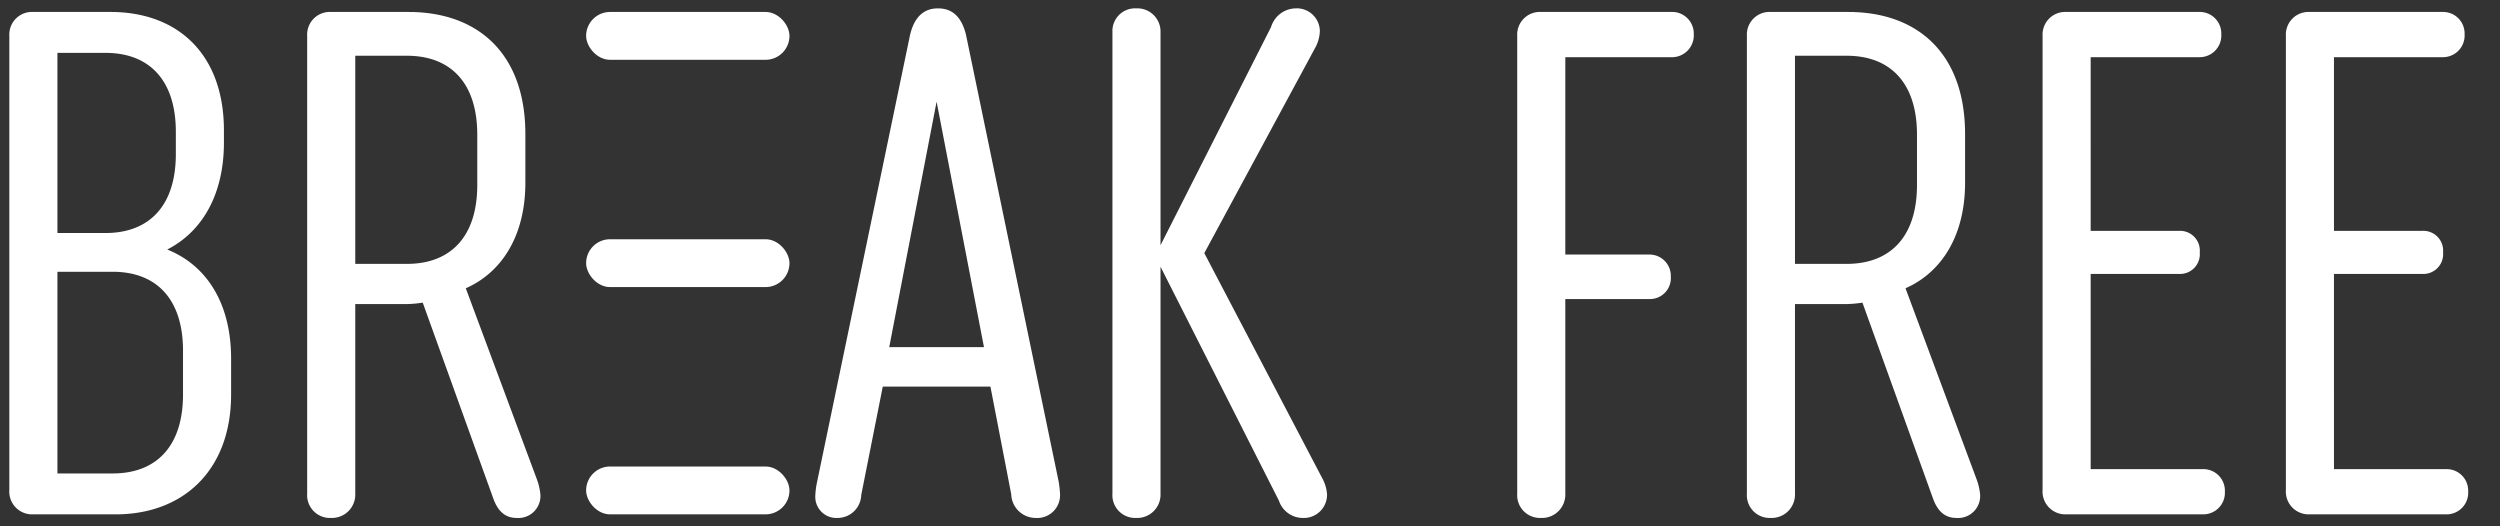<svg width="209" height="44" viewBox="0 0 209 44" xmlns="http://www.w3.org/2000/svg" xmlns:xlink="http://www.w3.org/1999/xlink"><rect x="0" y="0" width="209" height="44" fill="#333333" stroke="none"/><title>Artboard</title><defs><path id="a" d="M0 0h223v119H0z"/></defs><g transform="translate(-6 -8)" fill="none" fill-rule="evenodd"><mask id="b" fill="#fff"><use xlink:href="#a"/></mask><g mask="url(#b)"><g fill="#FFF" fill-rule="nonzero" transform="translate(6 8)"><path d="M13.98 20.86c2.94-1.5 4.74-4.62 4.74-8.94V10.9c0-6.36-3.84-9.9-9.48-9.9H2.76A1.89 1.89 0 0 0 .78 2.98v37.98A1.906 1.906 0 0 0 2.76 43h6.9c5.7 0 9.66-3.72 9.66-10.02v-3c0-4.62-2.04-7.8-5.34-9.12zm.72-9.84v1.86c0 4.32-2.22 6.6-5.88 6.6H4.8V4.42h4.02c3.66 0 5.88 2.28 5.88 6.6zm.6 21.96c0 4.32-2.22 6.6-5.88 6.6H4.8V22.72h4.62c3.66 0 5.88 2.28 5.88 6.6v3.66zm10.38 8.28a1.906 1.906 0 0 0 1.98 2.04 1.953 1.953 0 0 0 2.04-2.04V25.42h4.32c.442-.01.883-.05 1.32-.12l5.88 16.32c.42 1.2 1.08 1.68 1.98 1.68a1.842 1.842 0 0 0 1.98-1.92 4.9 4.9 0 0 0-.3-1.32L38.94 24.1c3-1.32 4.98-4.38 4.98-8.82V11.2c0-6.6-3.84-10.2-9.78-10.2h-6.48a1.89 1.89 0 0 0-1.98 1.98v38.28zm4.02-19.2V4.66h4.32c3.66 0 5.88 2.28 5.88 6.6v4.2c0 4.32-2.22 6.6-5.88 6.6H29.7zm38.46 19.38a1.763 1.763 0 0 0 1.86 1.86A1.98 1.98 0 0 0 72 41.38l1.8-9.06h9l1.74 9a2.046 2.046 0 0 0 2.04 1.98 1.906 1.906 0 0 0 2.04-1.98 8.431 8.431 0 0 0-.12-1.08L80.76 2.92C80.4 1.42 79.62.7 78.42.7s-1.98.72-2.34 2.22l-7.8 37.5a6.682 6.682 0 0 0-.12 1.02zm6.18-12.42L78.3 8.5l3.96 20.52h-7.92zM93 41.26a1.906 1.906 0 0 0 1.98 2.04 1.953 1.953 0 0 0 2.04-2.04V22.3l9.9 19.56a2.106 2.106 0 0 0 1.98 1.44 1.939 1.939 0 0 0 2.04-1.98 3.3 3.3 0 0 0-.42-1.38l-9.84-18.78 9.3-17.22c.216-.408.339-.859.36-1.32A1.926 1.926 0 0 0 108.3.7a2.194 2.194 0 0 0-2.04 1.56L97.02 20.5V2.68A1.939 1.939 0 0 0 94.98.7 1.89 1.89 0 0 0 93 2.68v38.58zm46.68-36.48a1.827 1.827 0 0 0 1.92-1.92A1.812 1.812 0 0 0 139.68 1h-10.86a1.89 1.89 0 0 0-1.98 1.98v38.28a1.906 1.906 0 0 0 1.98 2.04 1.953 1.953 0 0 0 2.04-2.04V25h7.02a1.749 1.749 0 0 0 1.8-1.86 1.783 1.783 0 0 0-1.8-1.86h-7.02V4.78h8.82zm6.36 36.48a1.906 1.906 0 0 0 1.98 2.04 1.953 1.953 0 0 0 2.04-2.04V25.42h4.32c.442-.01.883-.05 1.32-.12l5.88 16.32c.42 1.2 1.08 1.68 1.98 1.68a1.842 1.842 0 0 0 1.98-1.92 4.9 4.9 0 0 0-.3-1.32L159.3 24.1c3-1.32 4.98-4.38 4.98-8.82V11.2c0-6.6-3.84-10.2-9.78-10.2h-6.48a1.89 1.89 0 0 0-1.98 1.98v38.28zm4.02-19.2V4.66h4.32c3.66 0 5.88 2.28 5.88 6.6v4.2c0 4.32-2.22 6.6-5.88 6.6h-4.32zm34.08 17.16h-9.36V22.9h7.38a1.654 1.654 0 0 0 1.74-1.8 1.654 1.654 0 0 0-1.74-1.8h-7.38V4.78h9.06a1.812 1.812 0 0 0 1.86-1.92A1.8 1.8 0 0 0 183.84 1h-11.1a1.89 1.89 0 0 0-1.98 1.98v37.98a1.906 1.906 0 0 0 1.98 2.04h11.4a1.812 1.812 0 0 0 1.86-1.92 1.8 1.8 0 0 0-1.86-1.86zm20.34 0h-9.36V22.9h7.38a1.654 1.654 0 0 0 1.74-1.8 1.654 1.654 0 0 0-1.74-1.8h-7.38V4.78h9.06a1.812 1.812 0 0 0 1.86-1.92A1.8 1.8 0 0 0 204.18 1h-11.1a1.89 1.89 0 0 0-1.98 1.98v37.98a1.906 1.906 0 0 0 1.98 2.04h11.4a1.812 1.812 0 0 0 1.86-1.92 1.8 1.8 0 0 0-1.86-1.86z"/><rect x="49" y="1" width="17" height="4" rx="2"/><rect x="49" y="20" width="17" height="4" rx="2"/><rect x="49" y="39" width="17" height="4" rx="2"/></g></g></g></svg>
